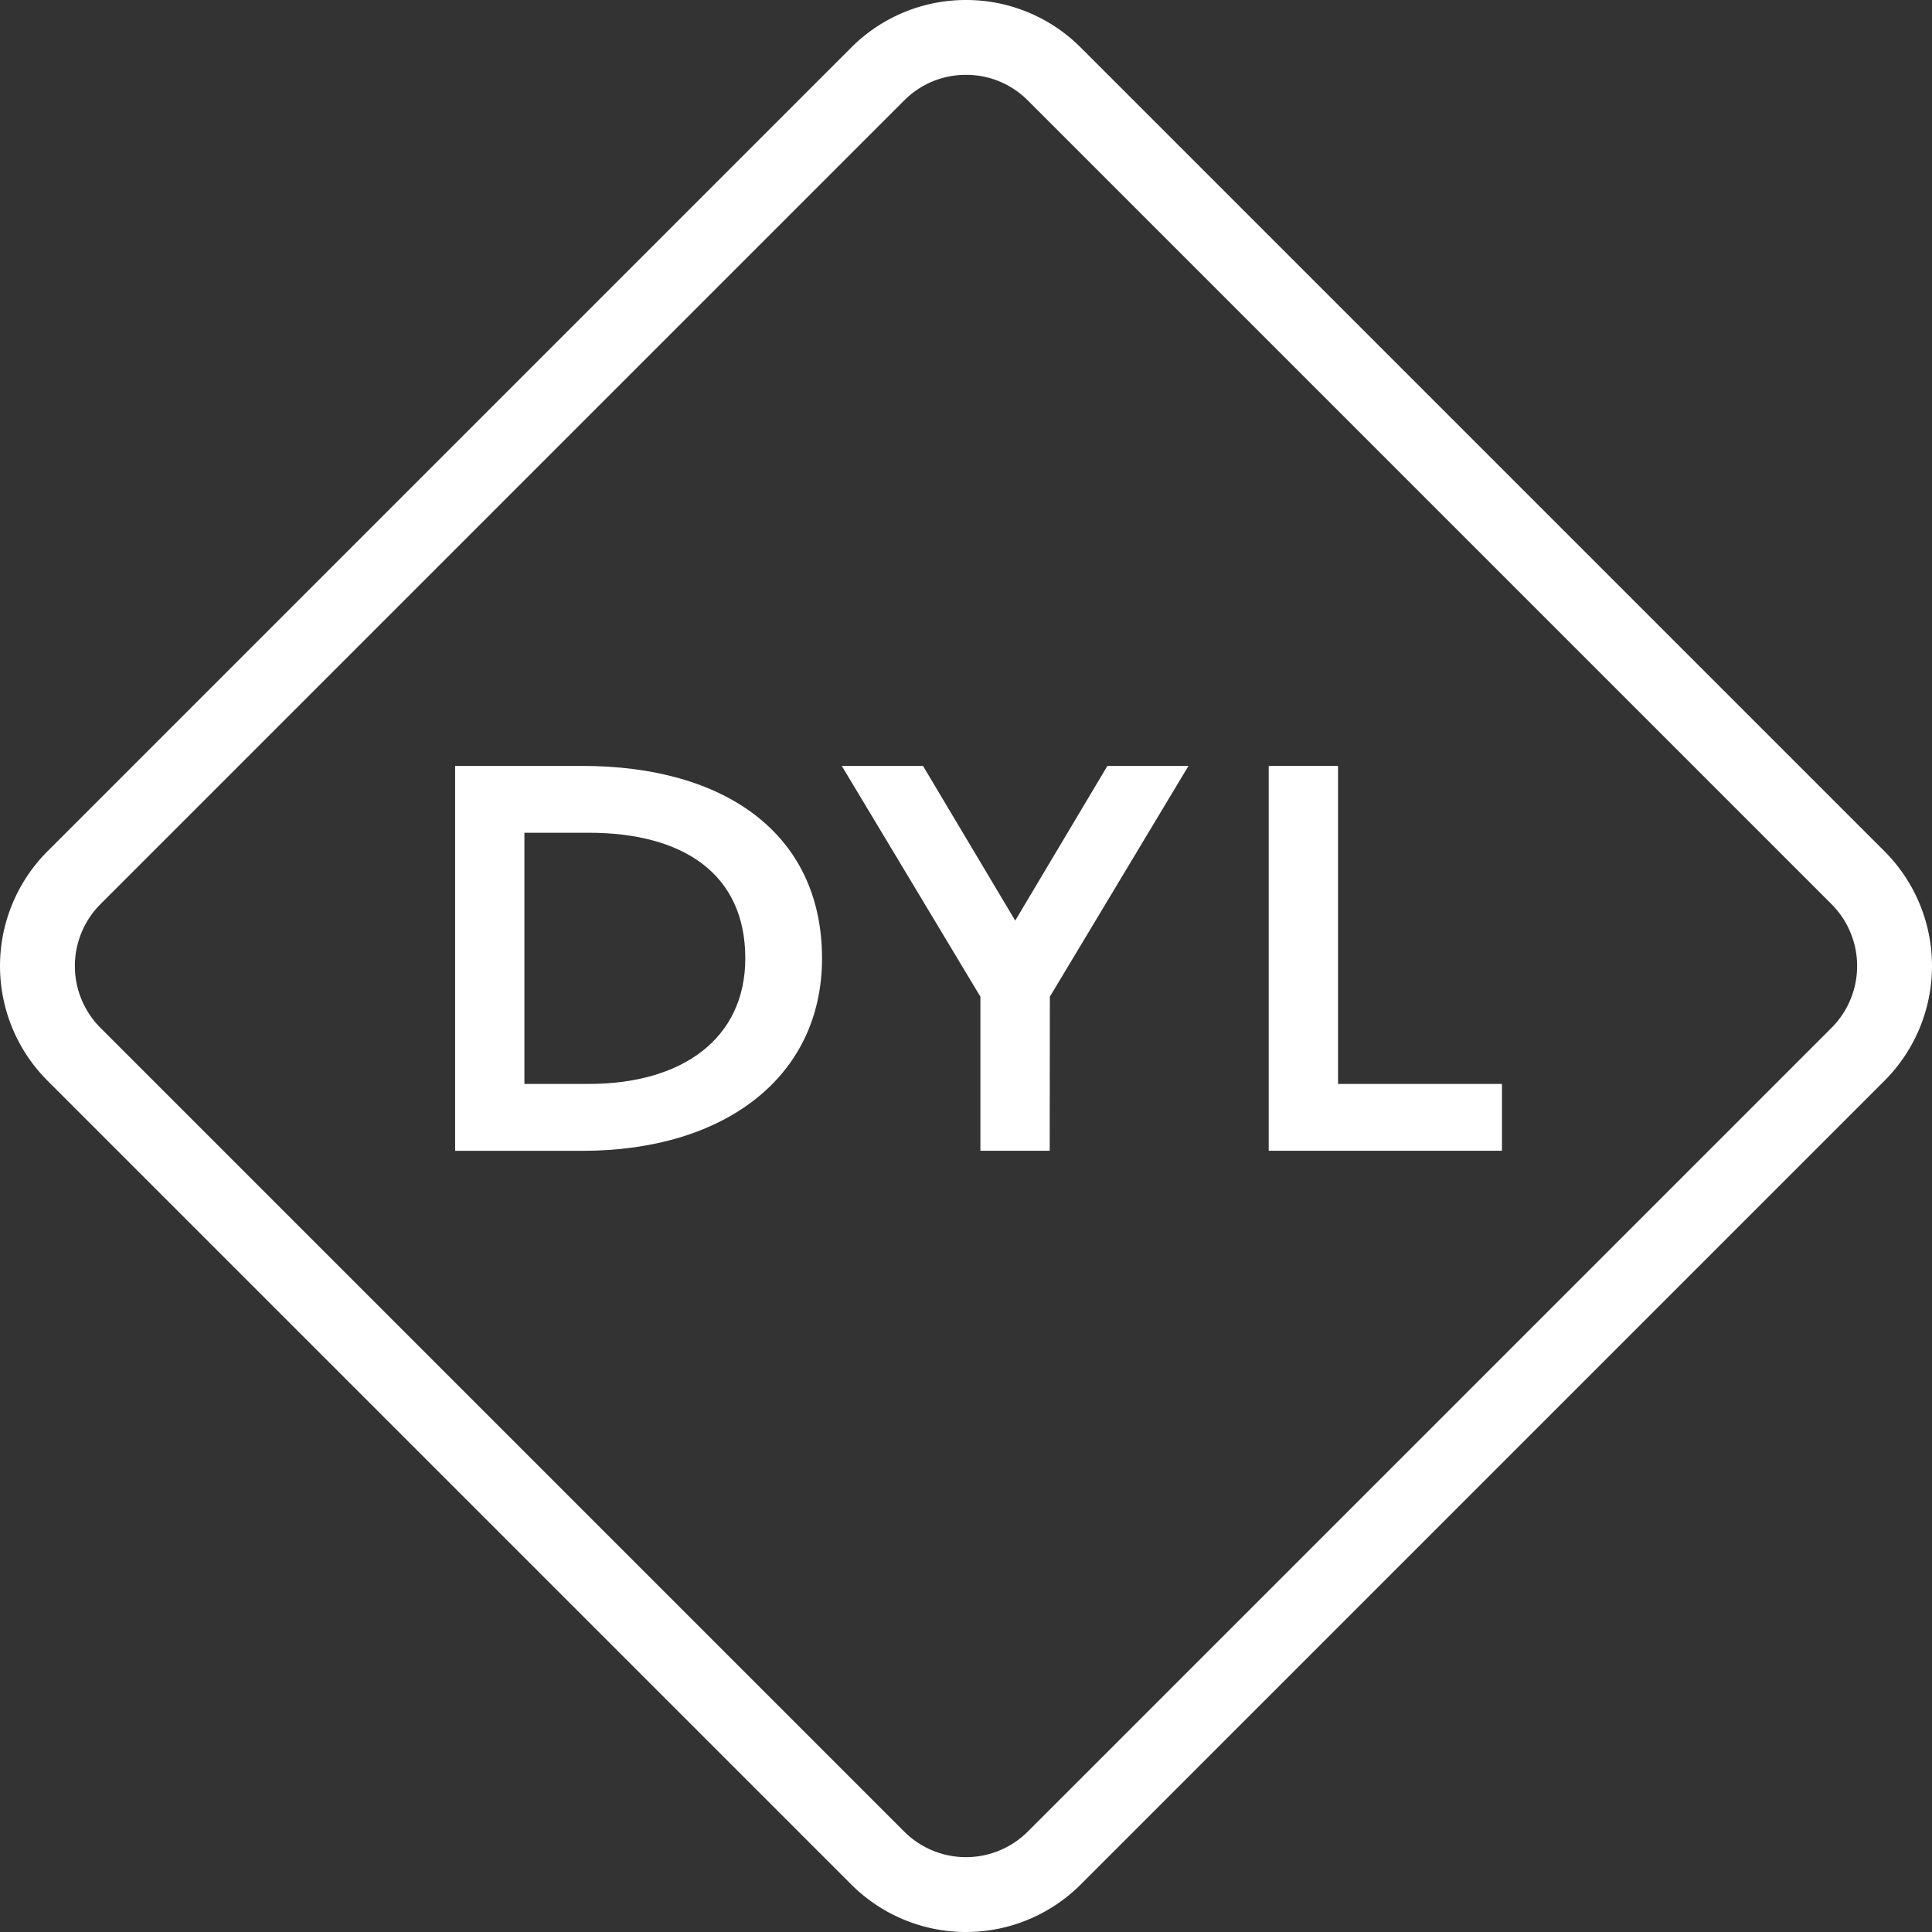 <svg xmlns="http://www.w3.org/2000/svg" viewBox="0 0 542.12 542.12"><rect x="0" y="0" width="542.12" height="542.12" fill="#333333" stroke="none"/><title>logo_2</title><g id="Layer_2" data-name="Layer 2"><g id="Layer_1-2" data-name="Layer 1"><path d="M271.06,21a24.36,24.36,0,0,1,17.34,7.18L513.94,253.72a24.55,24.55,0,0,1,0,34.68L288.4,513.94a24.53,24.53,0,0,1-34.68,0L28.18,288.4a24.55,24.55,0,0,1,0-34.68L253.72,28.18A24.36,24.36,0,0,1,271.06,21m0-21a45.38,45.38,0,0,0-32.19,13.33L13.33,238.87a45.54,45.54,0,0,0,0,64.38L238.87,528.79a45.53,45.53,0,0,0,64.38,0L528.79,303.25a45.54,45.54,0,0,0,0-64.38L303.25,13.33A45.38,45.38,0,0,0,271.06,0Z" style="fill:#fff"/><path d="M127.71,214.92h35.76c39.76,0,67.19,18.92,67.19,54,0,33.33-27.43,54-67.19,54H127.71Zm19.44,89.23h18.06c26.39,0,43.92-12.84,43.92-35.24,0-23.78-17.53-35.24-43.92-35.24H147.15Z" style="fill:#fff"/><path d="M294.55,322.9H275.1V279.67l-38.89-64.75H259l25.87,43.4,25.86-43.4h22.75l-38.89,64.75Z" style="fill:#fff"/><path d="M356,214.92h19.45v89.23h46V322.9H356Z" style="fill:#fff"/></g></g></svg>